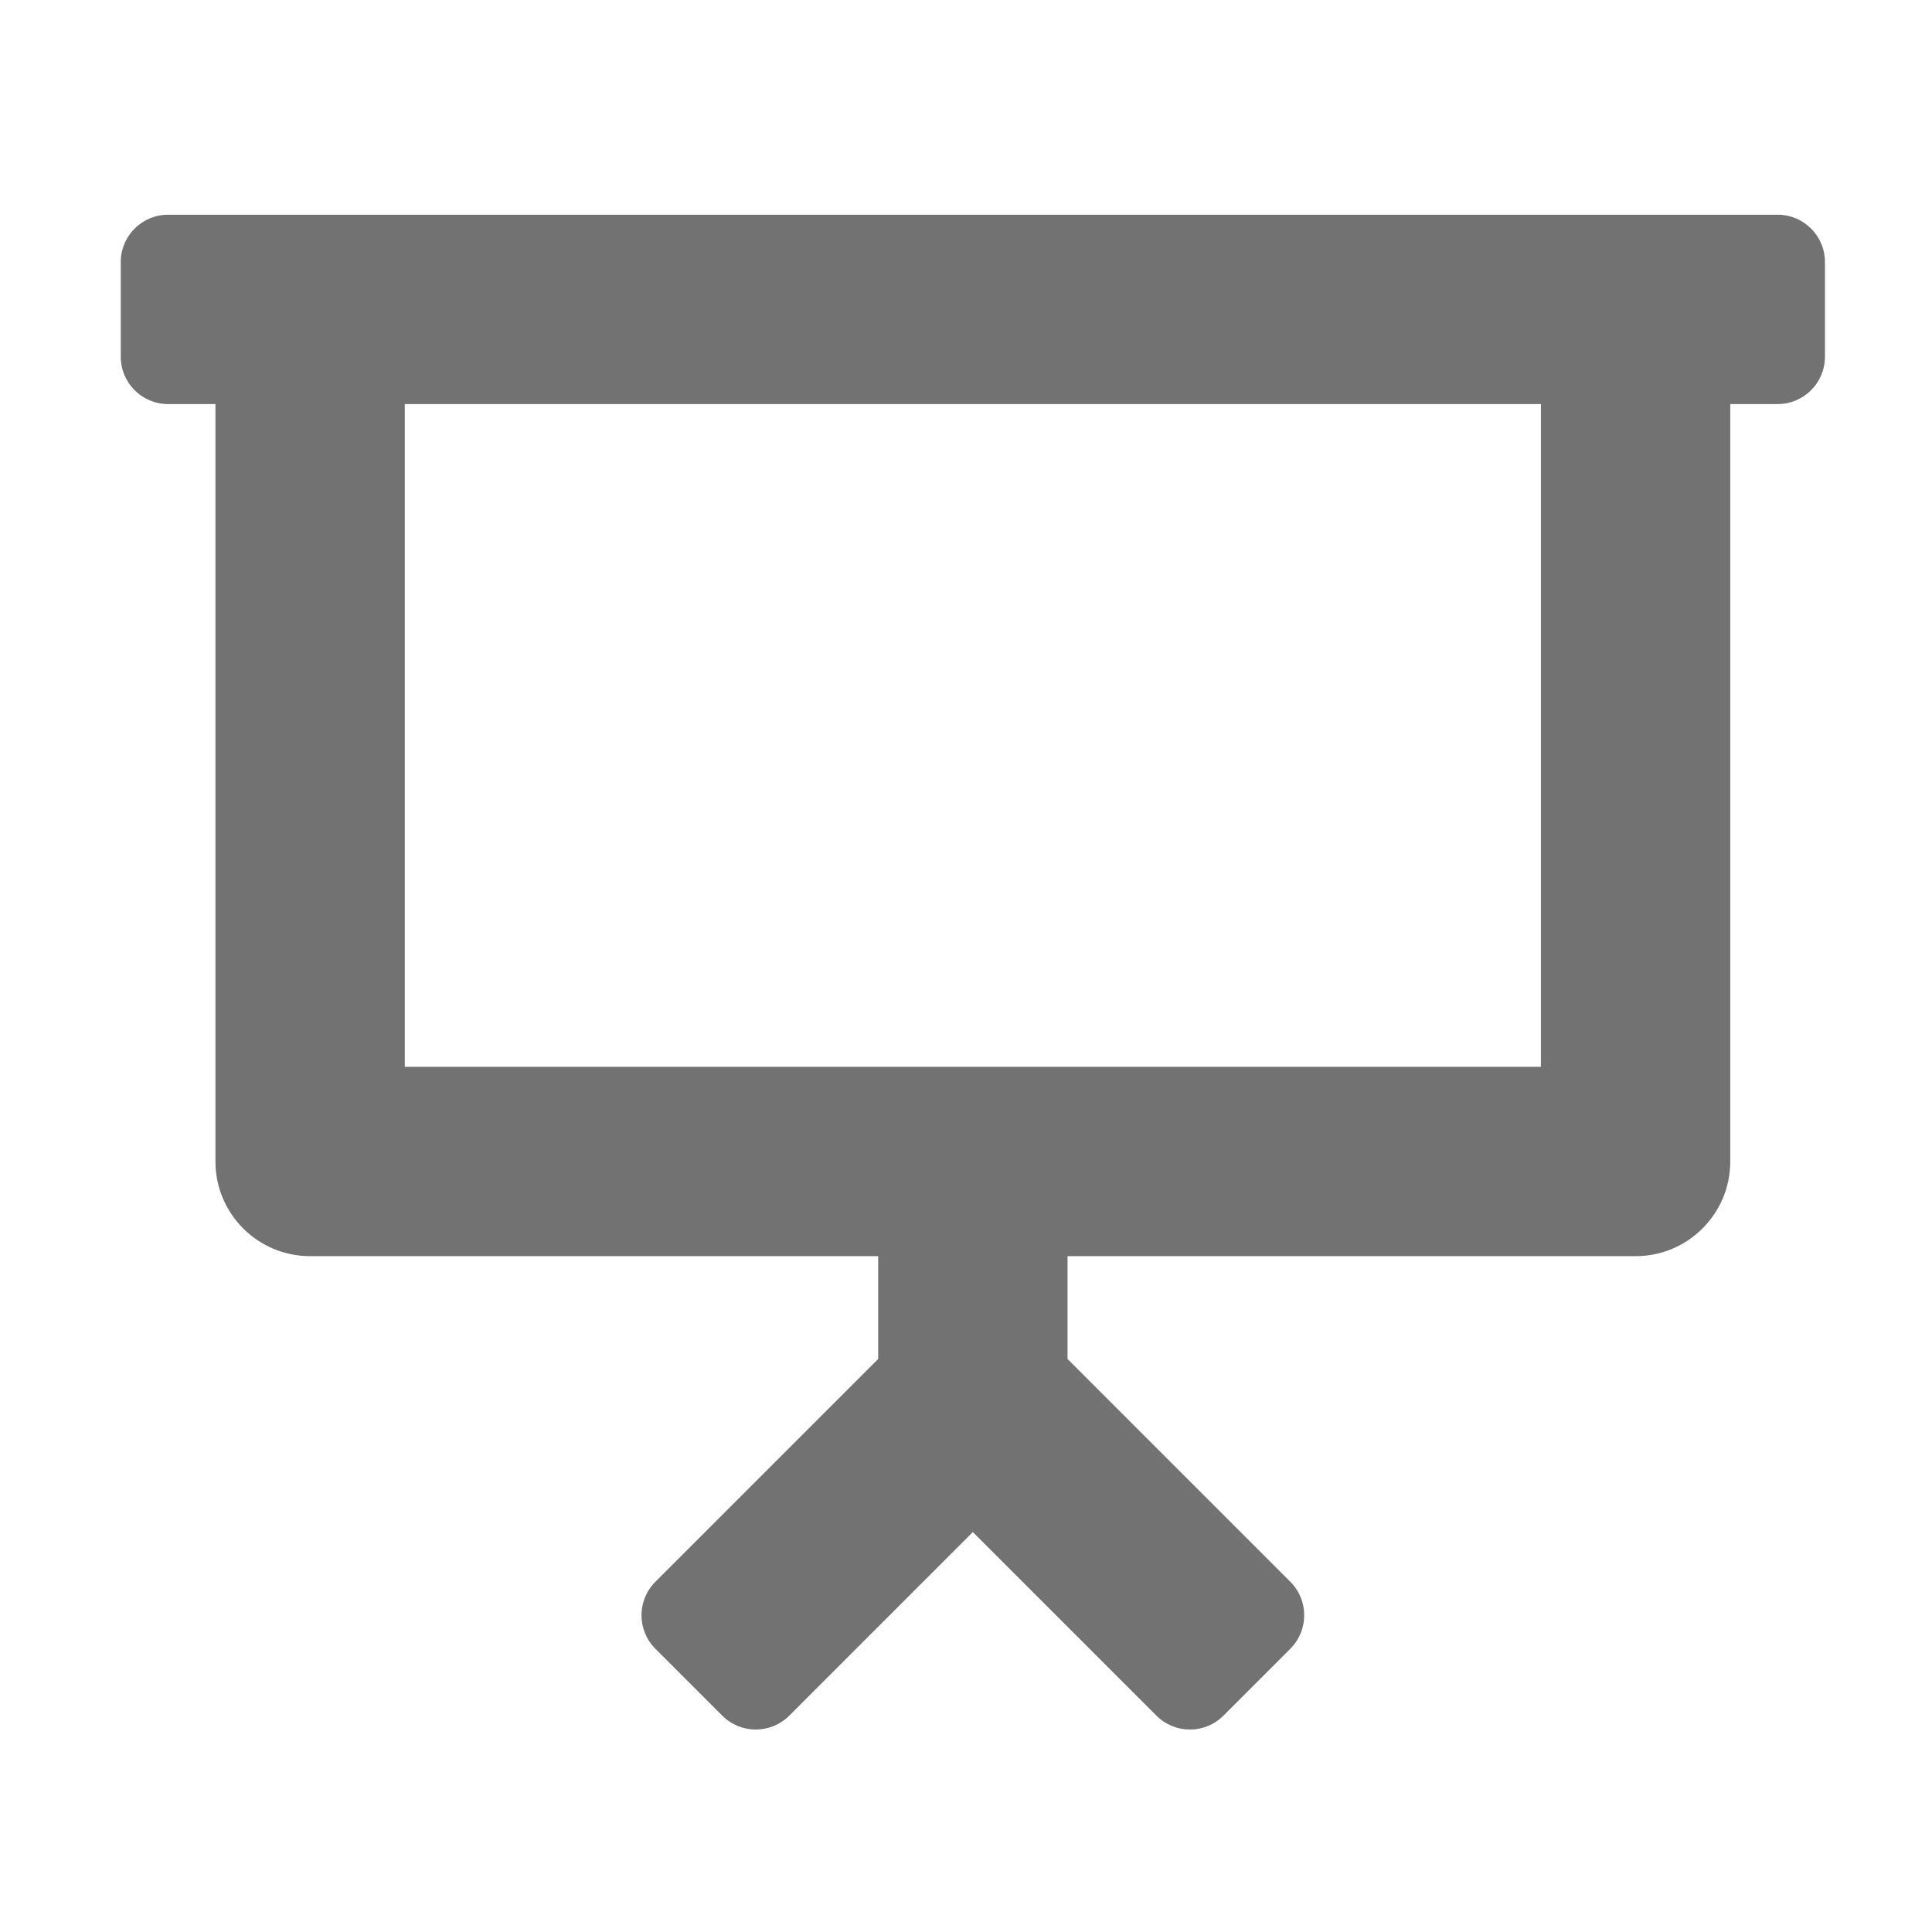 ﻿<?xml version='1.0' encoding='UTF-8'?>
<svg viewBox="-2 -3.556 31.997 32" xmlns="http://www.w3.org/2000/svg">
  <g transform="matrix(0.049, 0, 0, 0.049, 0, 0)">
    <path d="M560, 0L16, 0C7.16, 0 0, 7.16 0, 16L0, 48C0, 56.84 7.16, 64 16, 64L32, 64L32, 320C32, 337.67 46.33, 352 64, 352L256, 352L256, 386.75L180.69, 462.06C174.44, 468.31 174.44, 478.44 180.69, 484.69L203.31, 507.31C209.56, 513.56 219.69, 513.56 225.94, 507.31L288, 445.25L350.06, 507.31C356.31, 513.56 366.44, 513.56 372.69, 507.31L395.31, 484.69C401.56, 478.44 401.56, 468.31 395.31, 462.06L320, 386.75L320, 352L512, 352C529.67, 352 544, 337.67 544, 320L544, 64L560, 64C568.84, 64 576, 56.84 576, 48L576, 16C576, 7.16 568.84, 0 560, 0zM480, 288L96, 288L96, 64L480, 64L480, 288z" fill="#727272" fill-opacity="1" class="Black" />
  </g>
</svg>